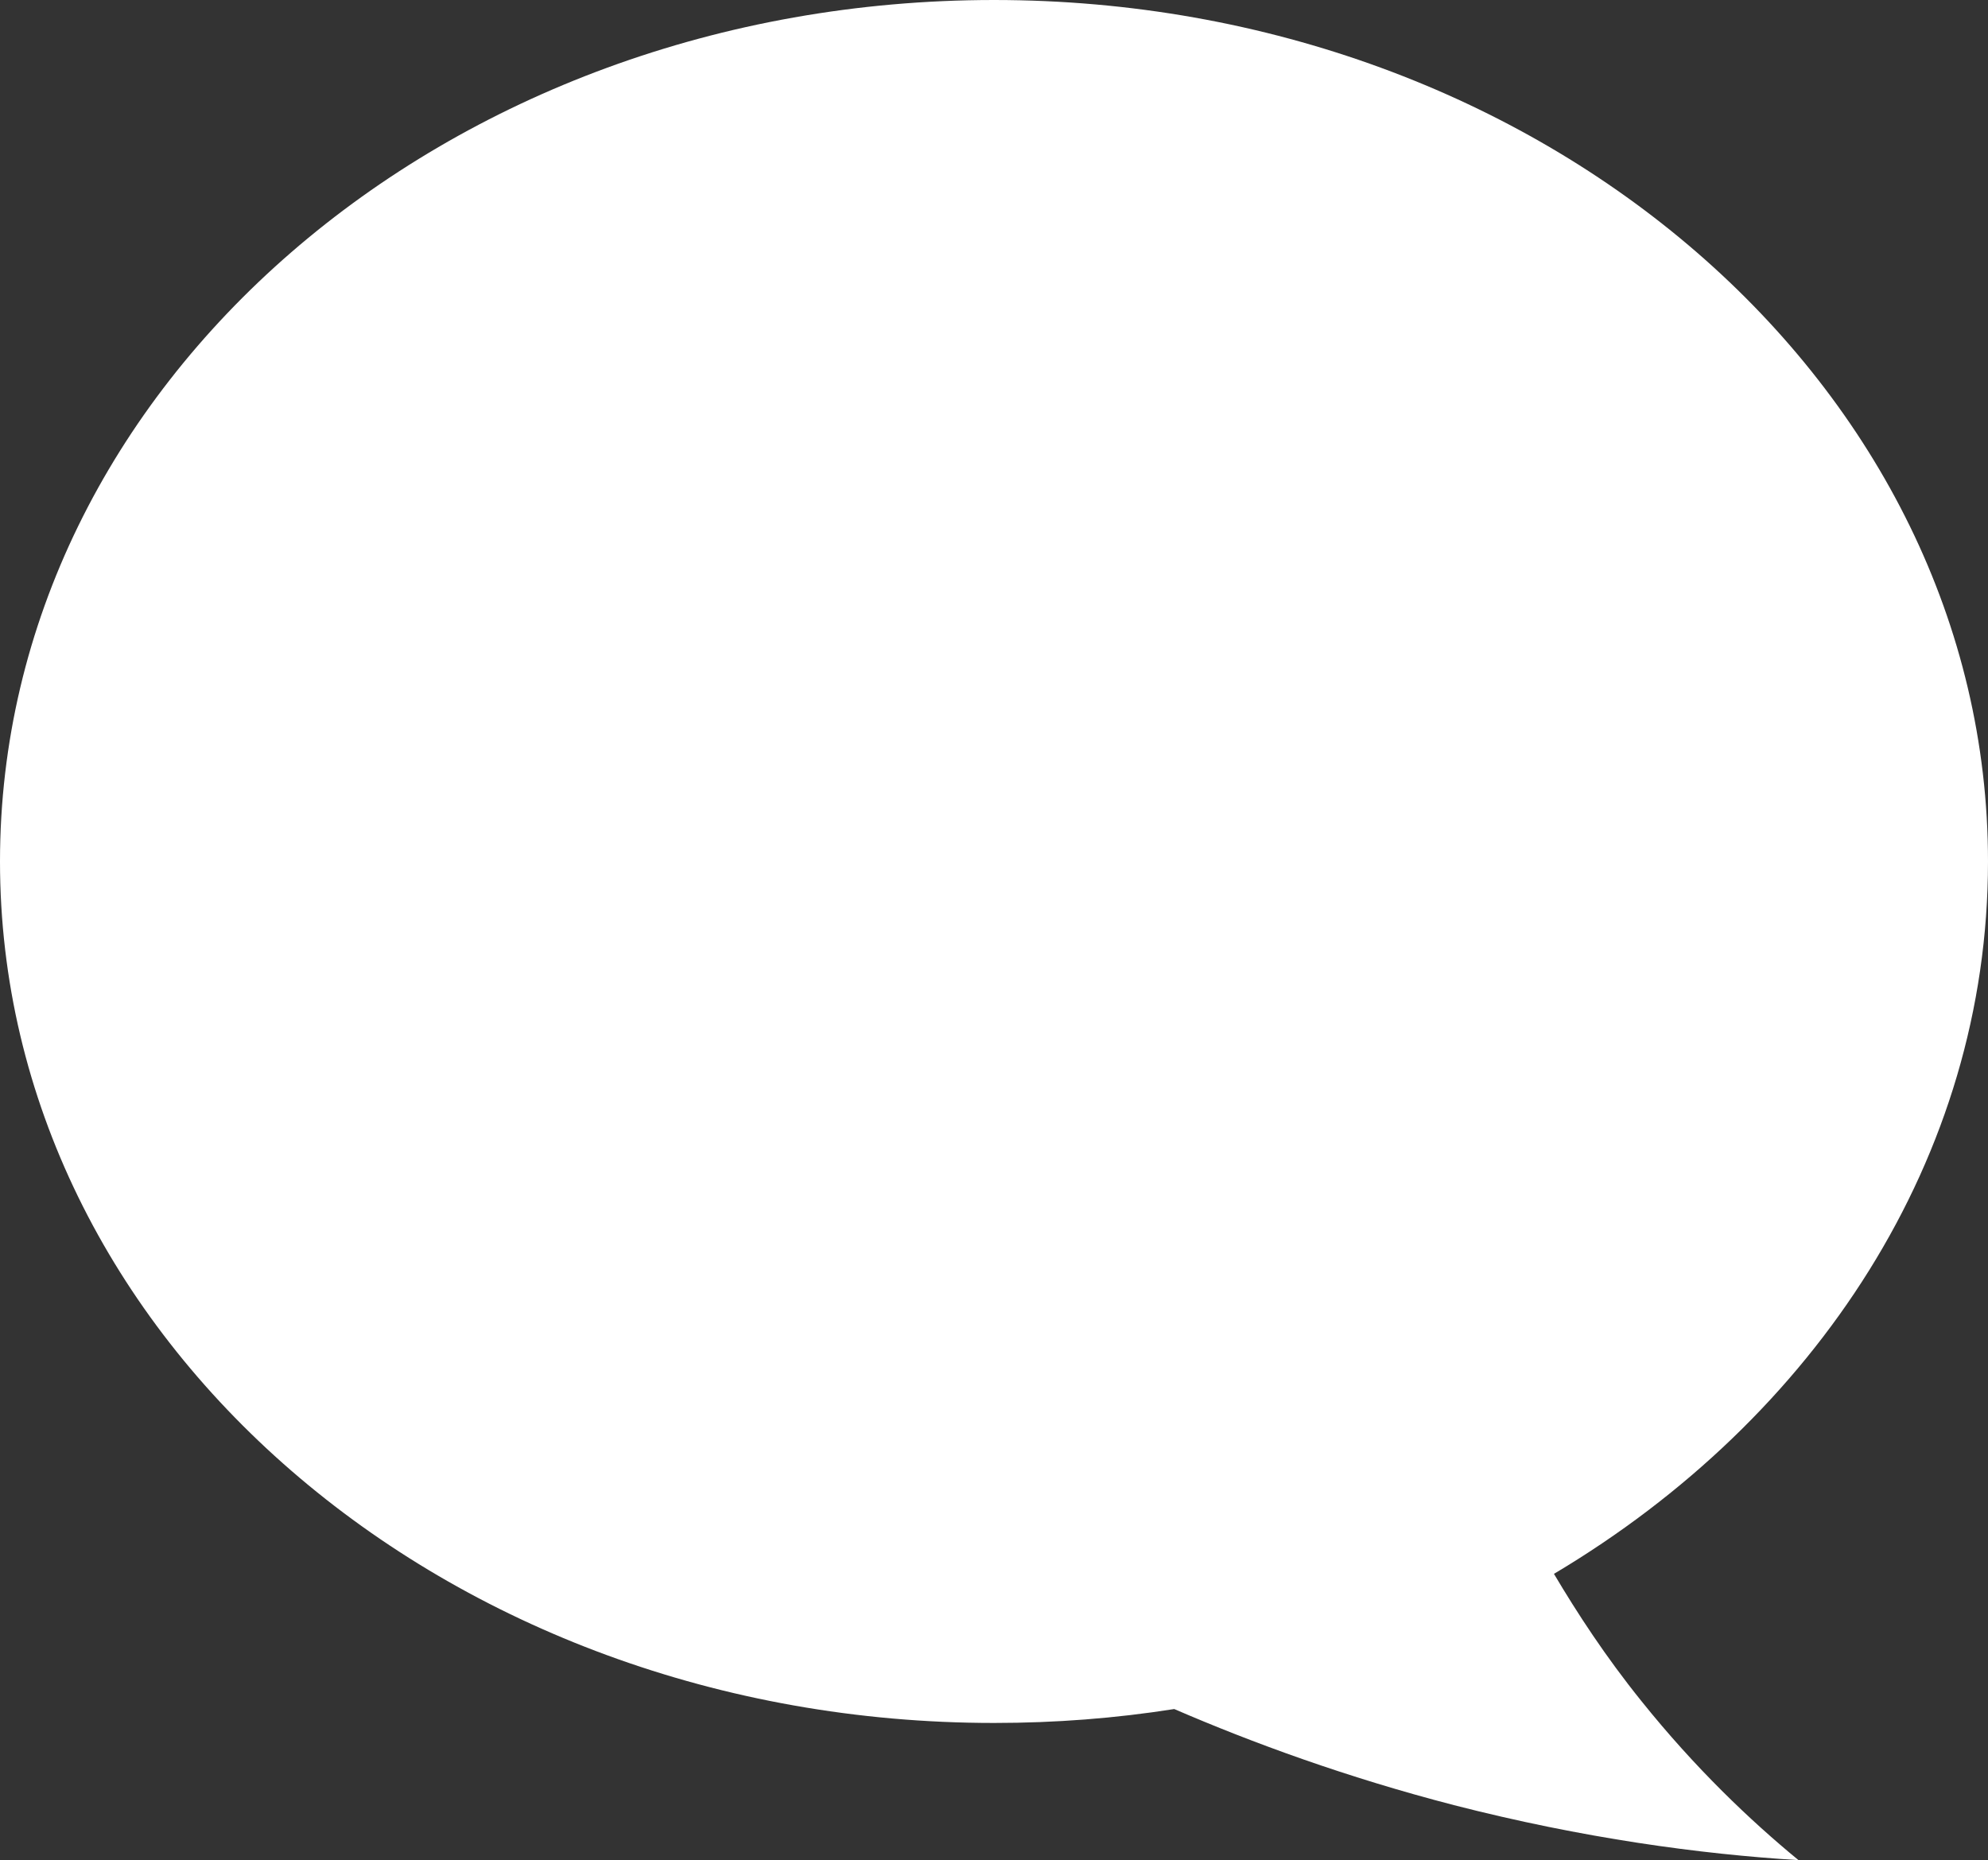 <?xml version="1.0" encoding="utf-8"?>
<!-- Generator: Adobe Illustrator 21.0.1, SVG Export Plug-In . SVG Version: 6.00 Build 0)  -->
<svg version="1.1" id="Layer_1" xmlns="http://www.w3.org/2000/svg" xmlns:xlink="http://www.w3.org/1999/xlink" x="0px" y="0px"
	 viewBox="0 0 300 280.7" style="enable-background:new 0 0 300 280.7;" xml:space="preserve">
<rect x="0" y="0" width="300" height="280.7" fill="#333333" stroke="none"/>
<style type="text/css">
	.st0{fill:#FFFFFF;}
</style>
<path class="st0" d="M247.7,256.7c-5.4-6.7-9.7-13.3-13.2-19.2c0,0,0,0,0,0C274,214,300,174.7,300,130C300,58.2,232.8,0,150,0
	S0,58.2,0,130s67.2,130,150,130c9.3,0,18.3-0.7,27.2-2.1c0,0,0,0,0,0c11.8,5.1,26,10.3,42.2,14.5c19.5,5,37.2,7.4,52,8.3
	C264.1,274.7,255.8,266.8,247.7,256.7z"/>
</svg>
